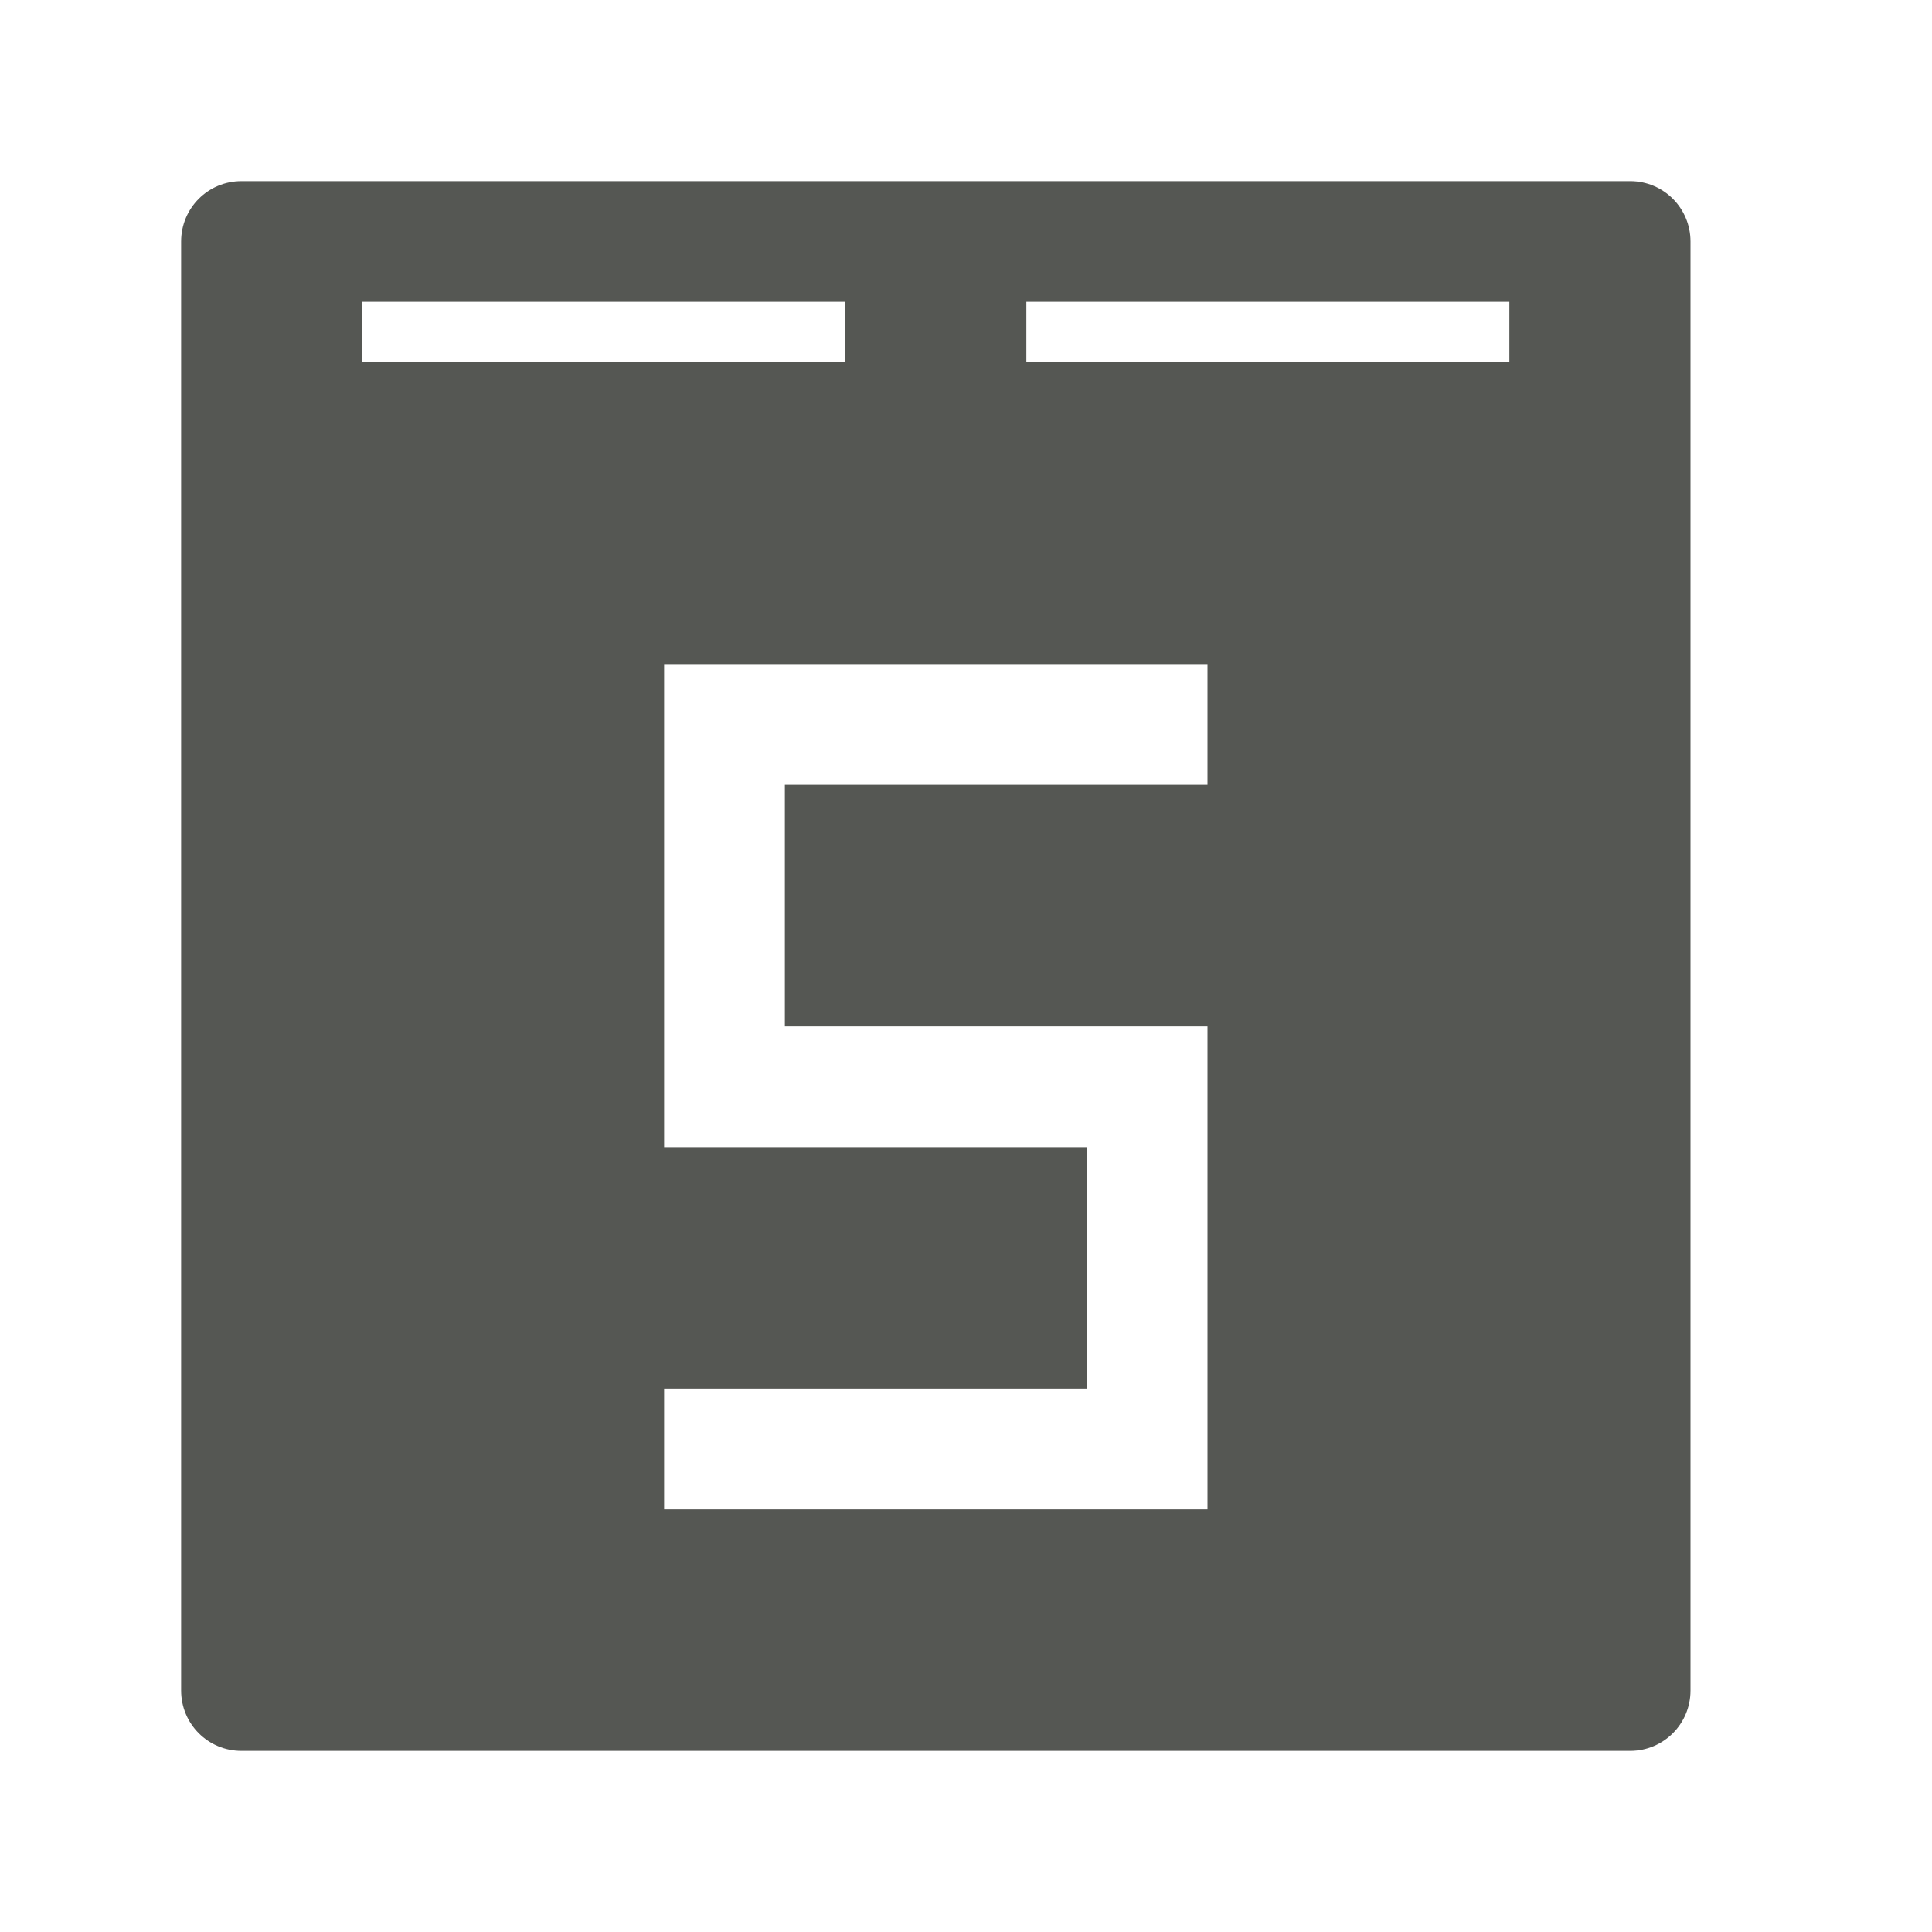 <svg viewBox="0 0 32 32" xmlns="http://www.w3.org/2000/svg"><path d="m4 3c-.554 0-1 .446-1 1v24c0 .554.446 1 1 1h23c.554 0 1-.446 1-1v-24c0-.554-.446-1-1-1zm2 2h8v1h-8zm11 0h8v1h-8zm-6 6h9v2h-7v4h5 2v2 4 2h-2-7v-2h7v-4h-7v-2-4z" fill="#555753"/></svg>